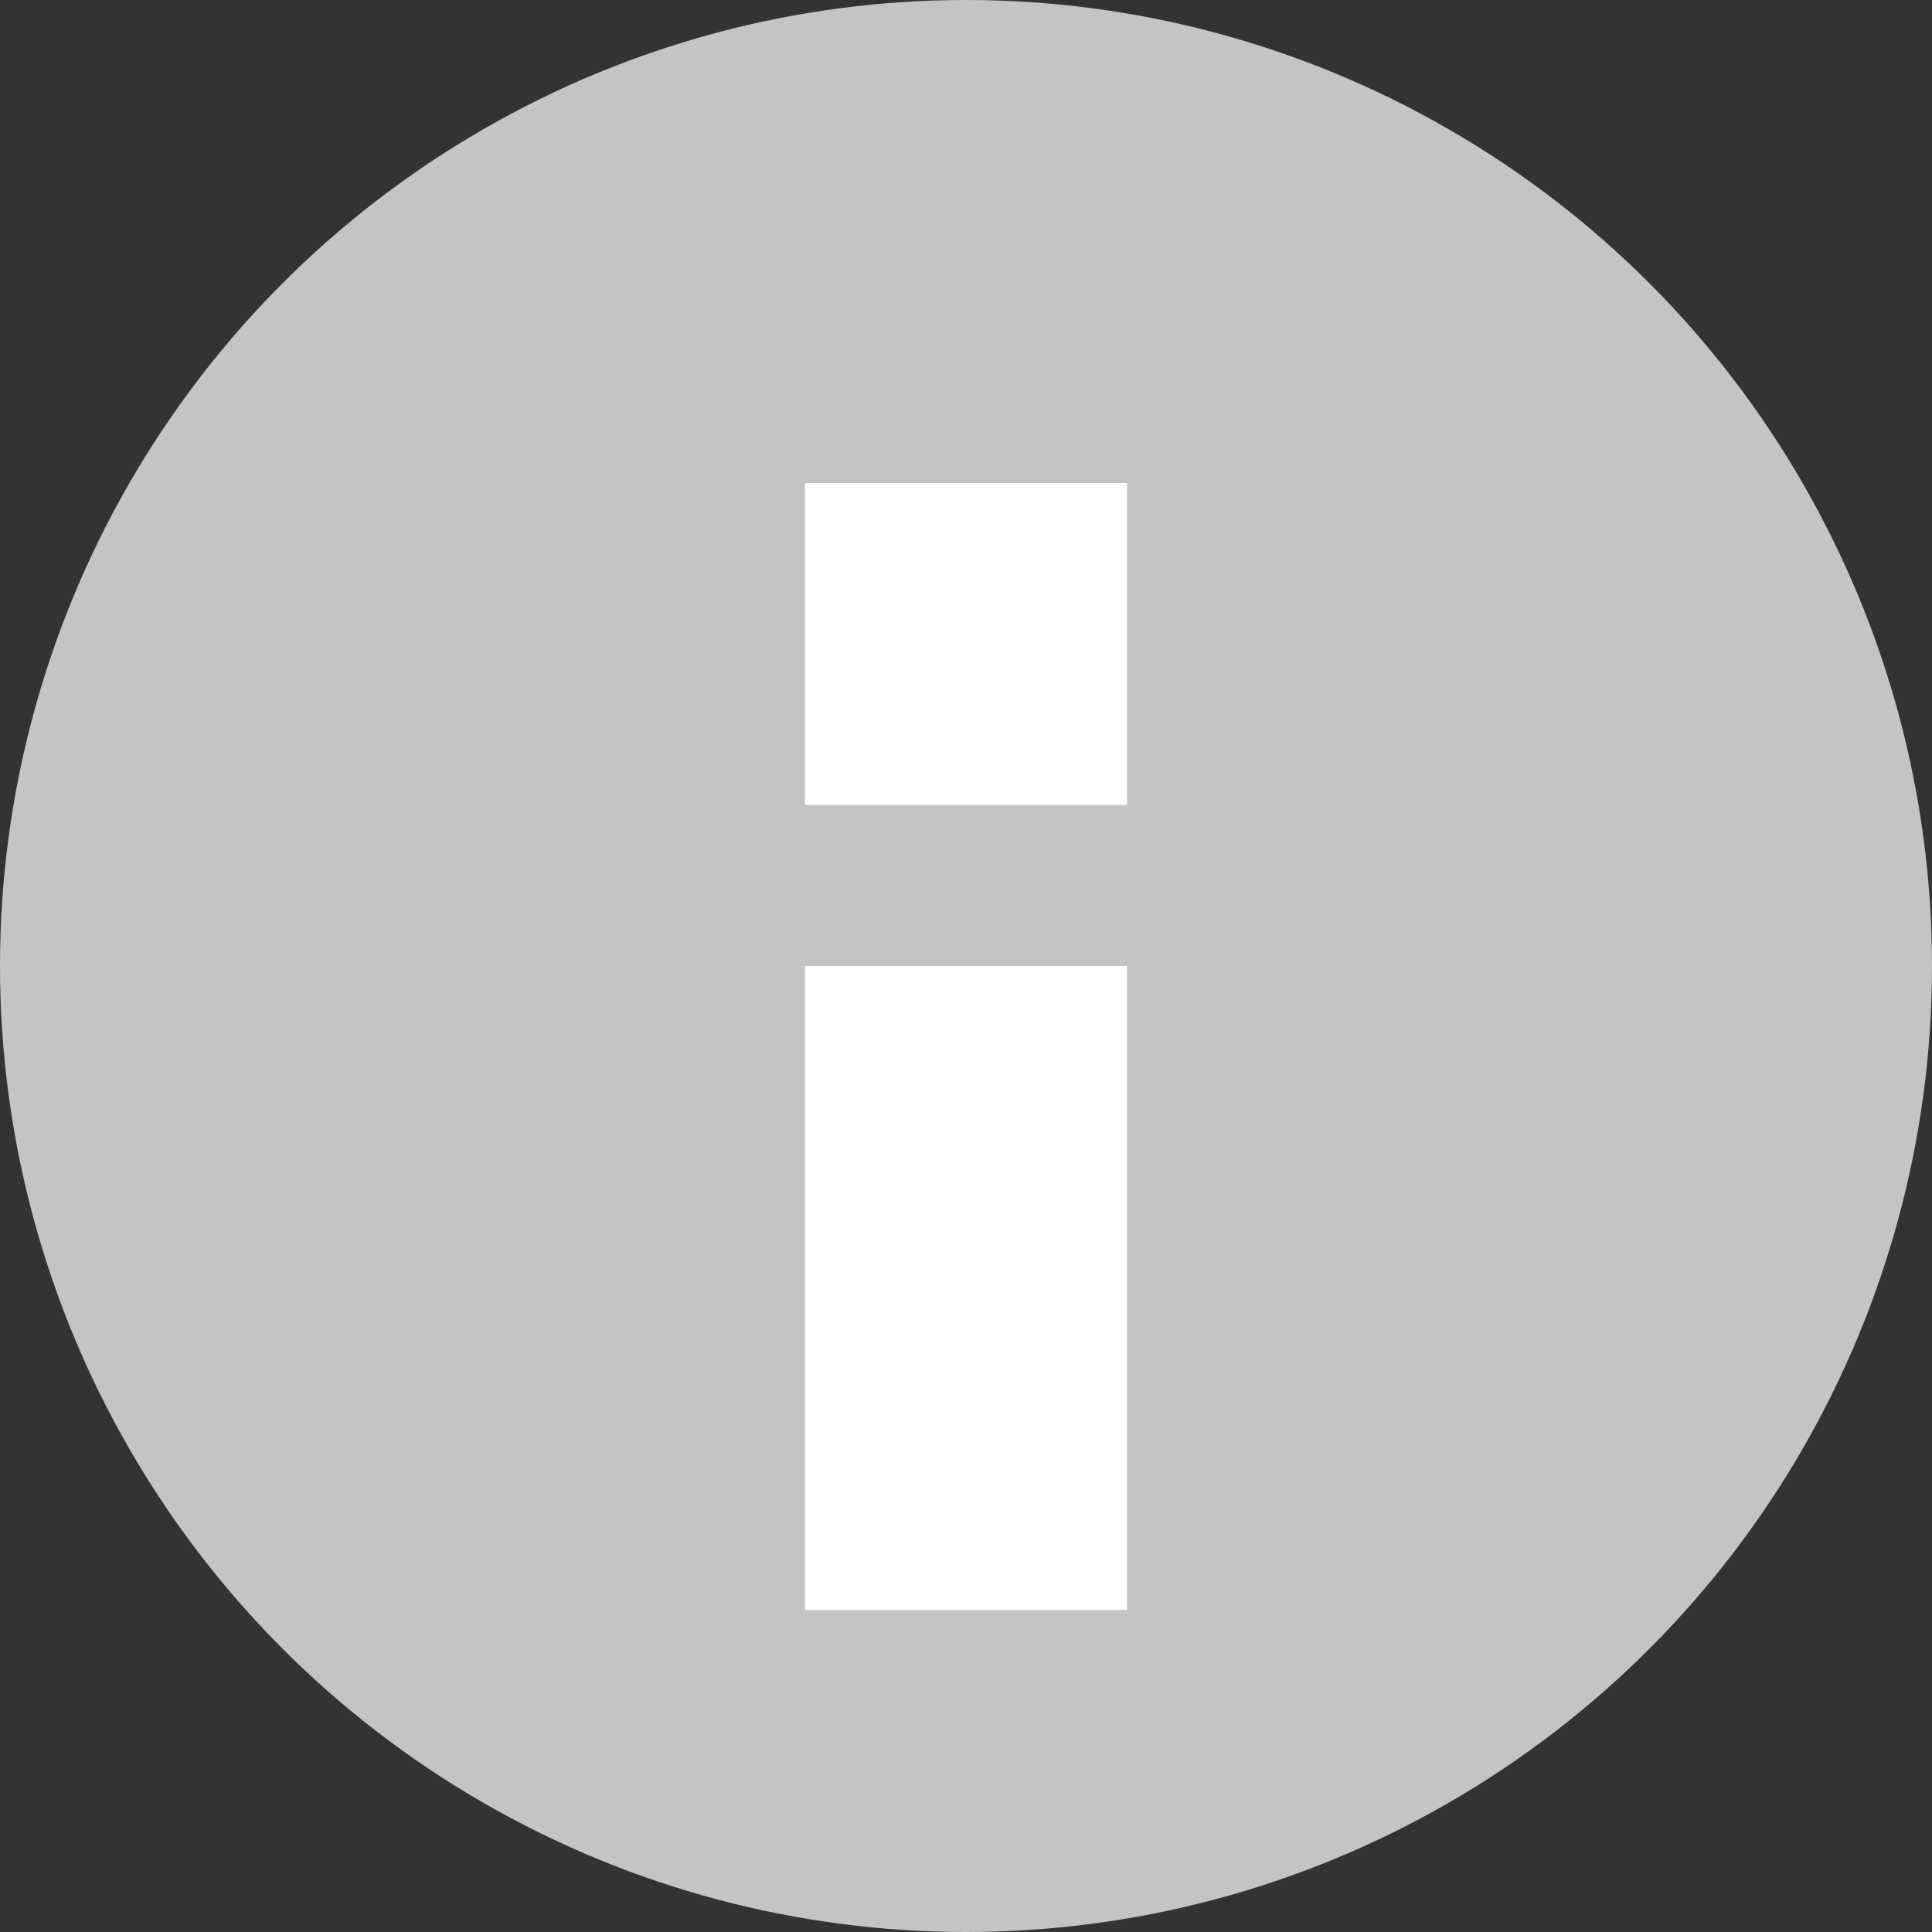 <svg width="12" height="12" viewBox="0 0 12 12" fill="none" xmlns="http://www.w3.org/2000/svg">
<rect x="0" y="0" width="12" height="12" fill="#333333" stroke="none"/>
<circle cx="6" cy="6" r="6" fill="#C4C4C4"/>
<line x1="6" y1="6" x2="6" y2="10" stroke="white" stroke-width="2"/>
<line x1="6" y1="3" x2="6" y2="5" stroke="white" stroke-width="2"/>
</svg>
